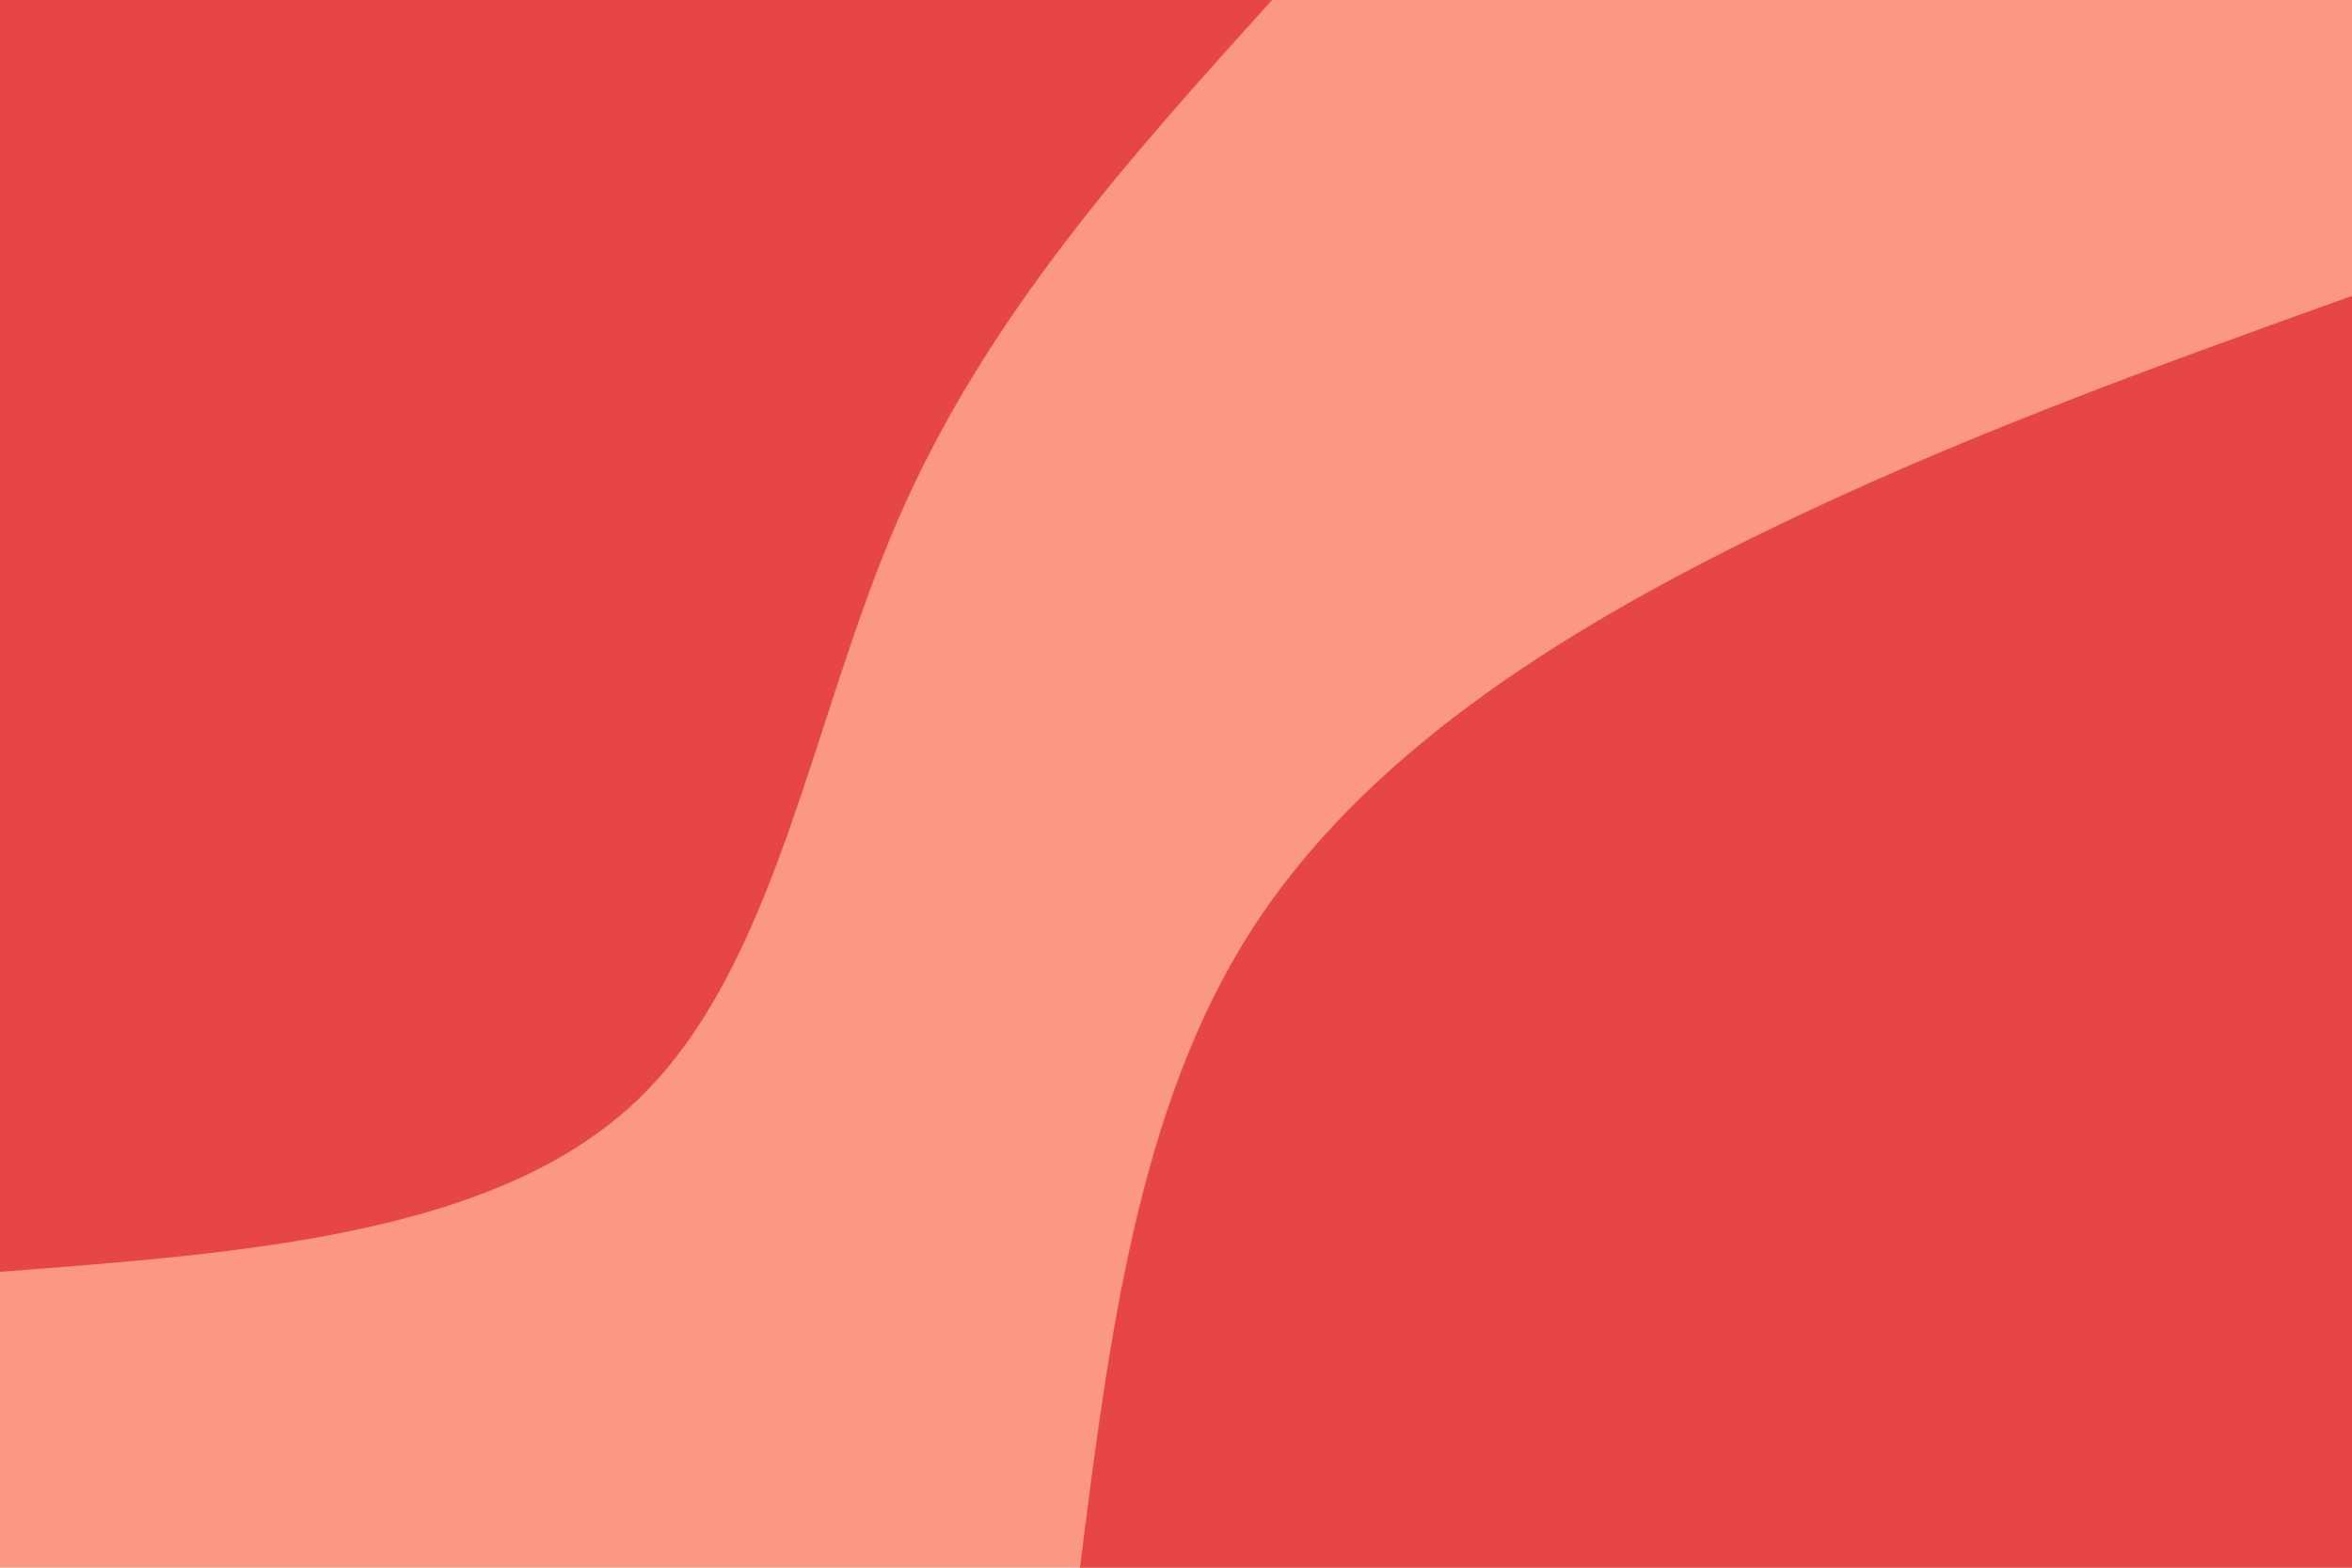 <svg id="visual" viewBox="0 0 1800 1200" width="1800" height="1200" xmlns="http://www.w3.org/2000/svg" xmlns:xlink="http://www.w3.org/1999/xlink" version="1.1"><rect x="0" y="0" width="1800" height="1200" fill="#FA9884"></rect><defs><linearGradient id="grad1_0" x1="33.3%" y1="100%" x2="100%" y2="0%"><stop offset="20%" stop-color="#fa9884" stop-opacity="1"></stop><stop offset="80%" stop-color="#fa9884" stop-opacity="1"></stop></linearGradient></defs><defs><linearGradient id="grad2_0" x1="0%" y1="100%" x2="66.7%" y2="0%"><stop offset="20%" stop-color="#fa9884" stop-opacity="1"></stop><stop offset="80%" stop-color="#fa9884" stop-opacity="1"></stop></linearGradient></defs><g transform="translate(1800, 1200)"><path d="M-973.5 0C-951.3 -175.9 -929.1 -351.8 -843.1 -486.7C-757 -621.7 -607.2 -715.5 -456 -789.8C-304.8 -864.1 -152.4 -918.8 0 -973.5L0 0Z" fill="#E74646"></path></g><g transform="translate(0, 0)"><path d="M973.5 0C864.3 121 755.1 241.9 687.6 397C620.1 552.1 594.4 741.3 486.7 843.1C379.1 944.8 189.5 959.2 0 973.5L0 0Z" fill="#E74646"></path></g></svg>